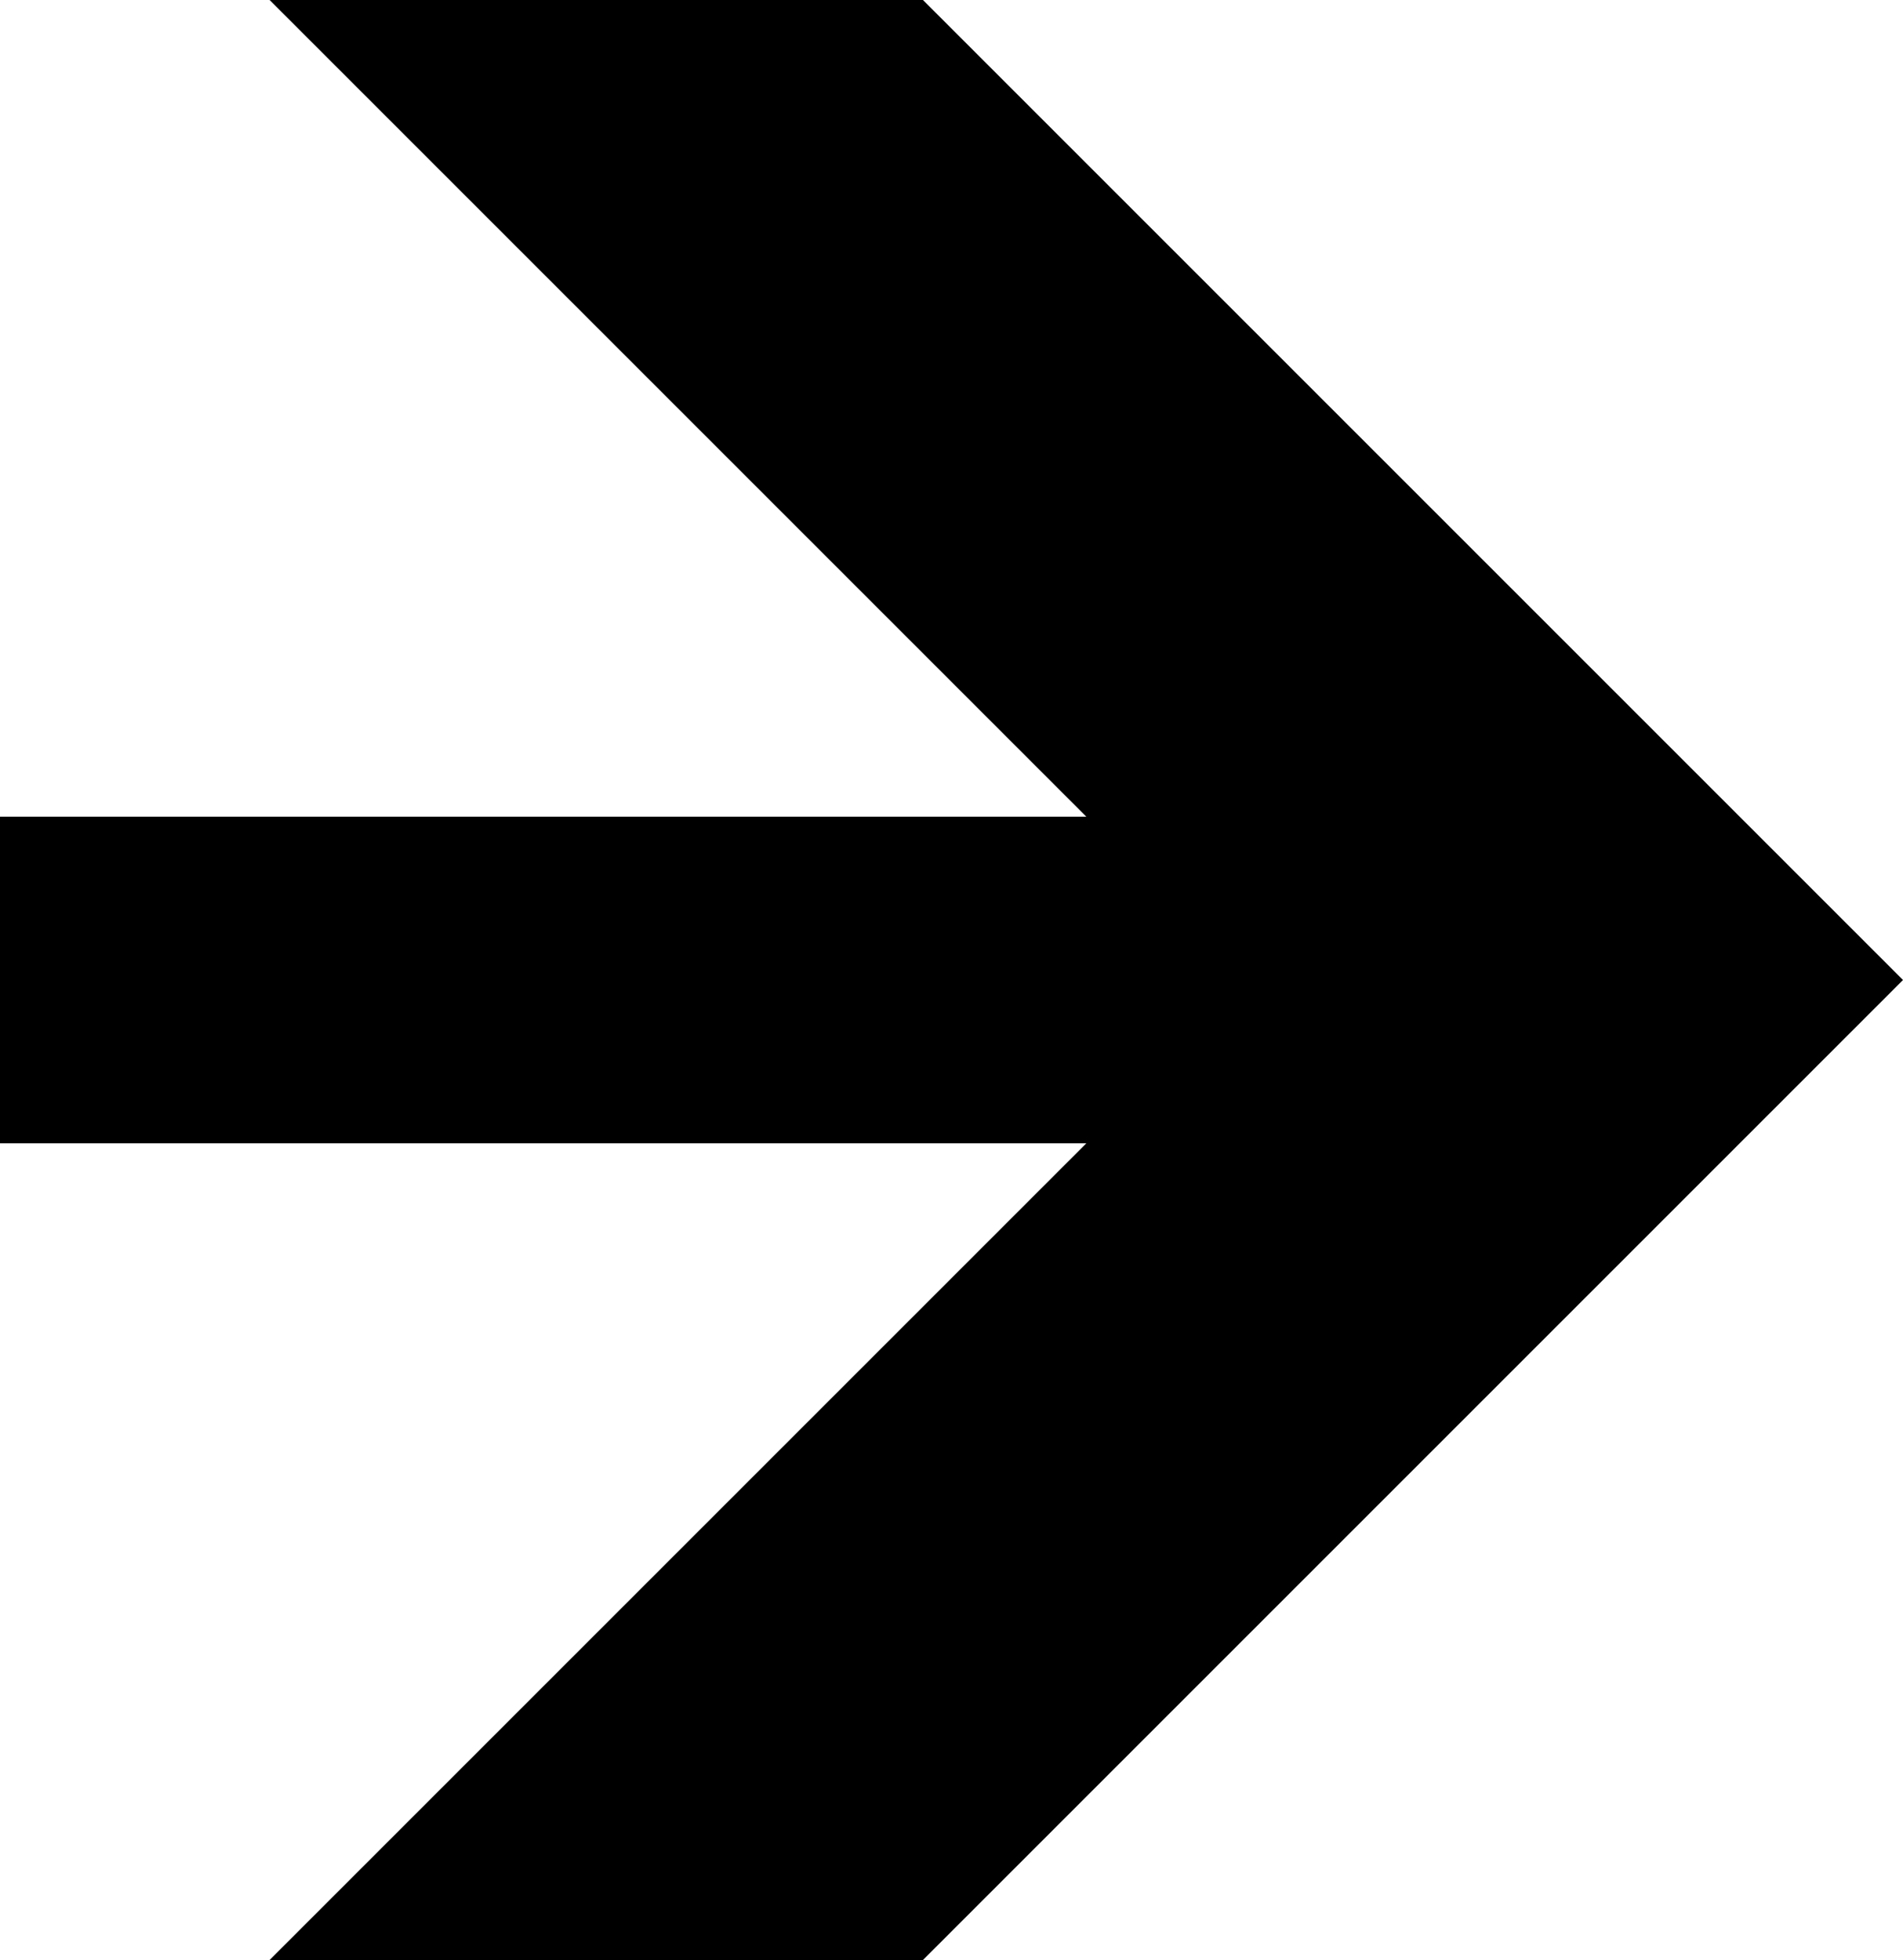 <?xml version="1.0" encoding="UTF-8" standalone="no"?>
<!-- Created with Inkscape (http://www.inkscape.org/) -->

<svg
   width="6mm"
   height="6.18mm"
   viewBox="0 0 6 6.18"
   version="1.1"
   id="svg1"
   inkscape:version="1.3.2 (091e20ef0f, 2023-11-25, custom)"
   sodipodi:docname="arrow.svg"
   xmlns:inkscape="http://www.inkscape.org/namespaces/inkscape"
   xmlns:sodipodi="http://sodipodi.sourceforge.net/DTD/sodipodi-0.dtd"
   xmlns="http://www.w3.org/2000/svg"
   xmlns:svg="http://www.w3.org/2000/svg">
  <sodipodi:namedview
     id="namedview1"
     pagecolor="#ffffff"
     bordercolor="#000000"
     borderopacity="0.25"
     inkscape:showpageshadow="2"
     inkscape:pageopacity="0.0"
     inkscape:pagecheckerboard="0"
     inkscape:deskcolor="#d1d1d1"
     inkscape:document-units="mm"
     inkscape:zoom="1.5732464"
     inkscape:cx="245.98818"
     inkscape:cy="145.87671"
     inkscape:window-width="1920"
     inkscape:window-height="1080"
     inkscape:window-x="0"
     inkscape:window-y="0"
     inkscape:window-maximized="1"
     inkscape:current-layer="g2" />
  <defs
     id="defs1" />
  <g
     inkscape:label="Layer 1"
     inkscape:groupmode="layer"
     id="layer1"
     transform="translate(-39.809,-41.859)">
    <g
       id="path1">
      <path
         style="color:#000000;fill:#000000;stroke-width:1;-inkscape-stroke:none"
         d="m 39.809,44.434 v 1.03 h 4.97 v -1.03 z"
         id="path4" />
      <g
         id="g2">
        <path
           style="color:#000000;fill:#000000;fill-rule:evenodd;stroke-width:1;-inkscape-stroke:none"
           d="m 45.809,44.949 -3.09,3.09 h -2.06 l 3.09,-3.09 -3.09,-3.09 h 2.06 z"
           id="path2" />
      </g>
    </g>
  </g>
</svg>
